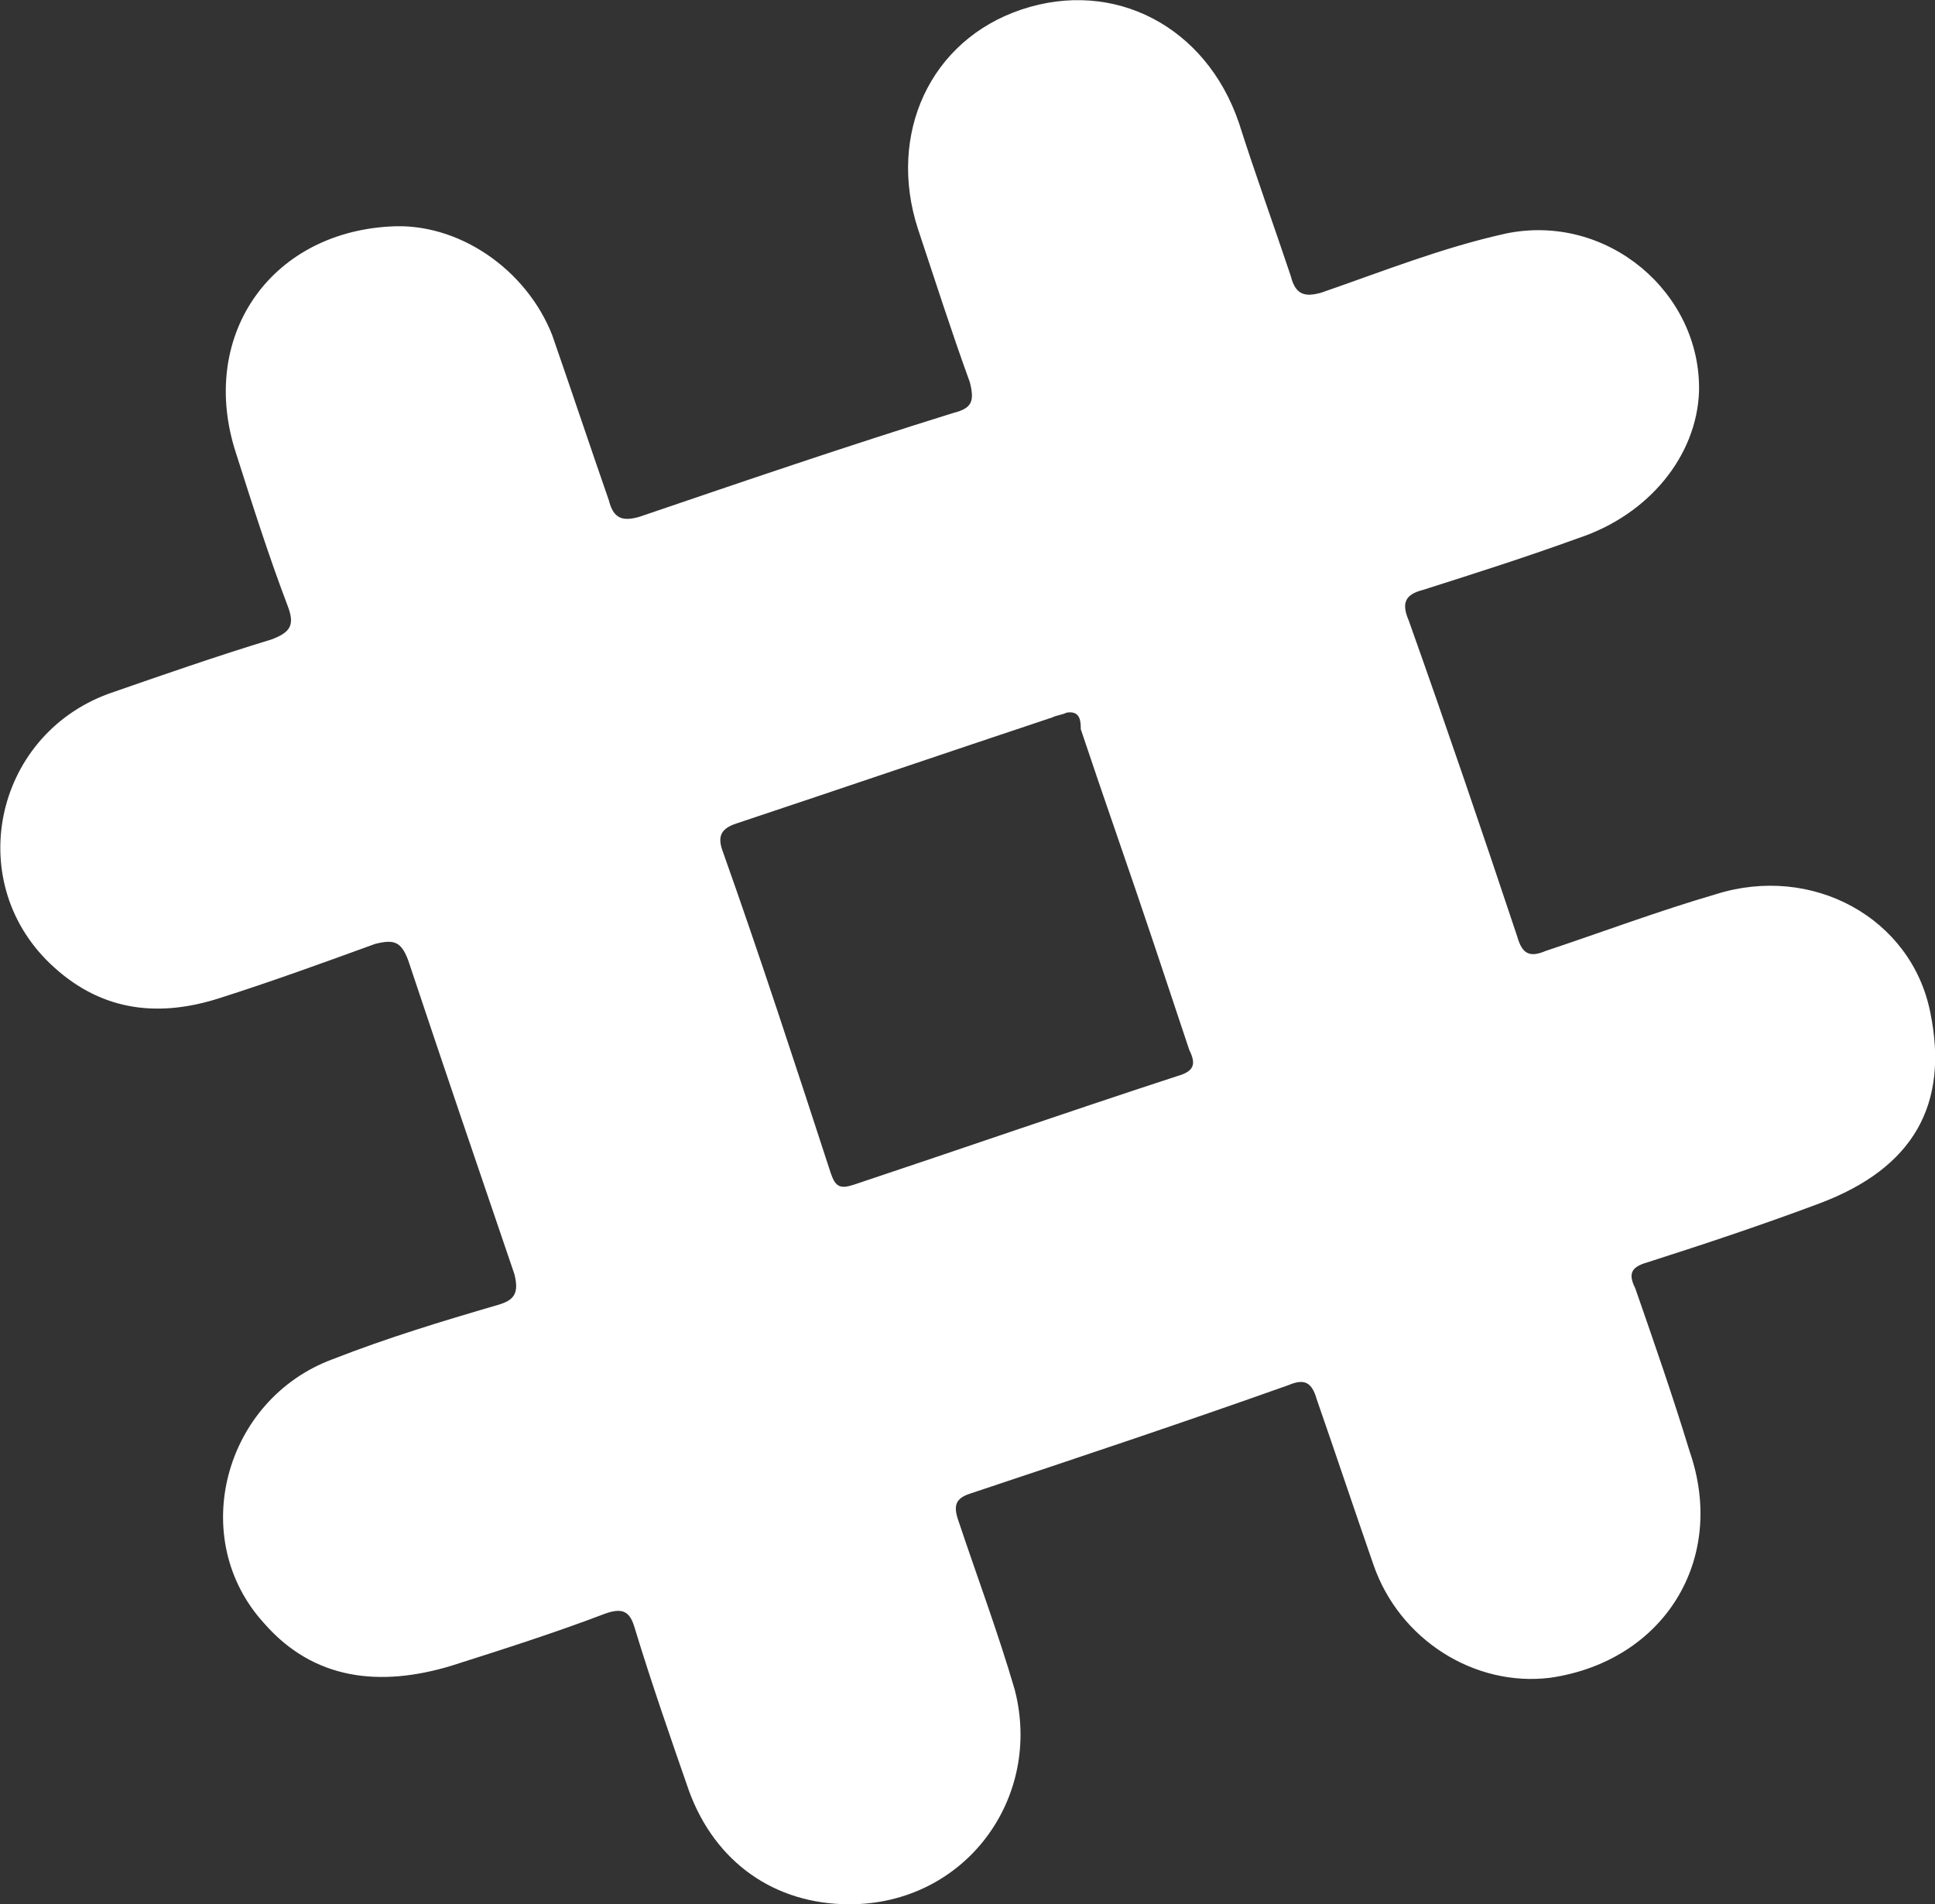 <?xml version="1.0" encoding="utf-8"?>
<!-- Generator: Adobe Illustrator 18.1.1, SVG Export Plug-In . SVG Version: 6.00 Build 0)  -->
<!DOCTYPE svg PUBLIC "-//W3C//DTD SVG 1.1//EN" "http://www.w3.org/Graphics/SVG/1.1/DTD/svg11.dtd">
<svg version="1.1" id="Layer_1" xmlns="http://www.w3.org/2000/svg" xmlns:xlink="http://www.w3.org/1999/xlink" x="0px" y="0px"
	 viewBox="-39.9 88.6 82 80.7" enable-background="new -39.9 88.6 82 80.7" xml:space="preserve">
<rect x="-39.9" y="88.6" width="82" height="80.7" fill="#333333" stroke="none"/>
<path fill="#FFFFFF" d="M-3.9,169.3c-3.2,0-5.7-1.8-6.8-4.8c-0.8-2.3-1.6-4.6-2.3-6.9c-0.2-0.7-0.5-0.9-1.3-0.6
	c-2.1,0.8-4.3,1.5-6.5,2.2c-3,0.9-5.8,0.6-7.9-1.8c-3.3-3.6-1.7-9.5,2.9-11.2c2.3-0.9,4.6-1.6,7-2.3c0.7-0.2,0.9-0.5,0.7-1.3
	c-1.5-4.4-3-8.8-4.5-13.3c-0.3-0.8-0.6-0.9-1.4-0.7c-2.2,0.8-4.4,1.6-6.6,2.3c-2.5,0.8-4.9,0.6-7-1.3c-3.9-3.5-2.6-9.8,2.3-11.6
	c2.3-0.8,4.6-1.6,6.9-2.3c0.8-0.3,1-0.6,0.7-1.4c-0.8-2.1-1.5-4.3-2.2-6.5c-1.6-4.9,1.4-9.3,6.5-9.6c2.9-0.2,5.8,1.8,6.9,4.6
	c0.8,2.3,1.6,4.7,2.4,7c0.2,0.8,0.6,0.9,1.3,0.7c4.4-1.5,8.8-3,13.3-4.4c0.8-0.2,0.9-0.5,0.7-1.3c-0.8-2.2-1.5-4.4-2.2-6.5
	c-1.3-4,0.5-8,4.4-9.3c3.9-1.3,7.8,0.7,9.2,4.8c0.7,2.2,1.5,4.4,2.2,6.5c0.2,0.8,0.6,0.9,1.3,0.7c2.6-0.9,5.1-1.9,7.8-2.5
	c4.3-0.9,8.3,2.5,8.2,6.7c-0.1,2.7-2.1,5.2-5.1,6.2c-2.2,0.8-4.4,1.5-6.6,2.2c-0.8,0.2-0.9,0.6-0.6,1.3c1.6,4.5,3.1,8.9,4.6,13.4
	c0.2,0.7,0.5,0.9,1.2,0.6c2.4-0.8,4.8-1.7,7.2-2.4c4.1-1.3,8.3,1,9.1,5c0.8,3.9-0.7,6.6-4.7,8.1c-2.4,0.9-4.8,1.7-7.3,2.5
	c-0.7,0.2-0.8,0.5-0.5,1.1c0.8,2.3,1.6,4.6,2.3,6.9c1.6,4.6-1.1,8.9-5.9,9.6c-3.2,0.4-6.4-1.6-7.5-4.8c-0.8-2.3-1.6-4.7-2.4-7
	c-0.2-0.7-0.5-0.9-1.2-0.6c-4.5,1.6-9,3.1-13.5,4.6c-0.6,0.2-0.7,0.5-0.5,1.1c0.8,2.4,1.7,4.8,2.4,7.2C4.3,164.8,1,169.3-3.9,169.3z
	 M5.3,118.8c-0.2,0.1-0.4,0.1-0.6,0.2c-4.5,1.5-8.9,3-13.4,4.5c-0.6,0.2-0.8,0.5-0.6,1.1c1.6,4.5,3.1,9.1,4.6,13.7
	c0.2,0.6,0.4,0.7,1,0.5c4.5-1.5,9.1-3.1,13.7-4.6c0.7-0.2,0.8-0.5,0.5-1.1c-0.5-1.5-1-3-1.5-4.5c-1-3-2.1-6.1-3.1-9.1
	C5.9,119.2,5.9,118.7,5.3,118.8z"/>
</svg>
